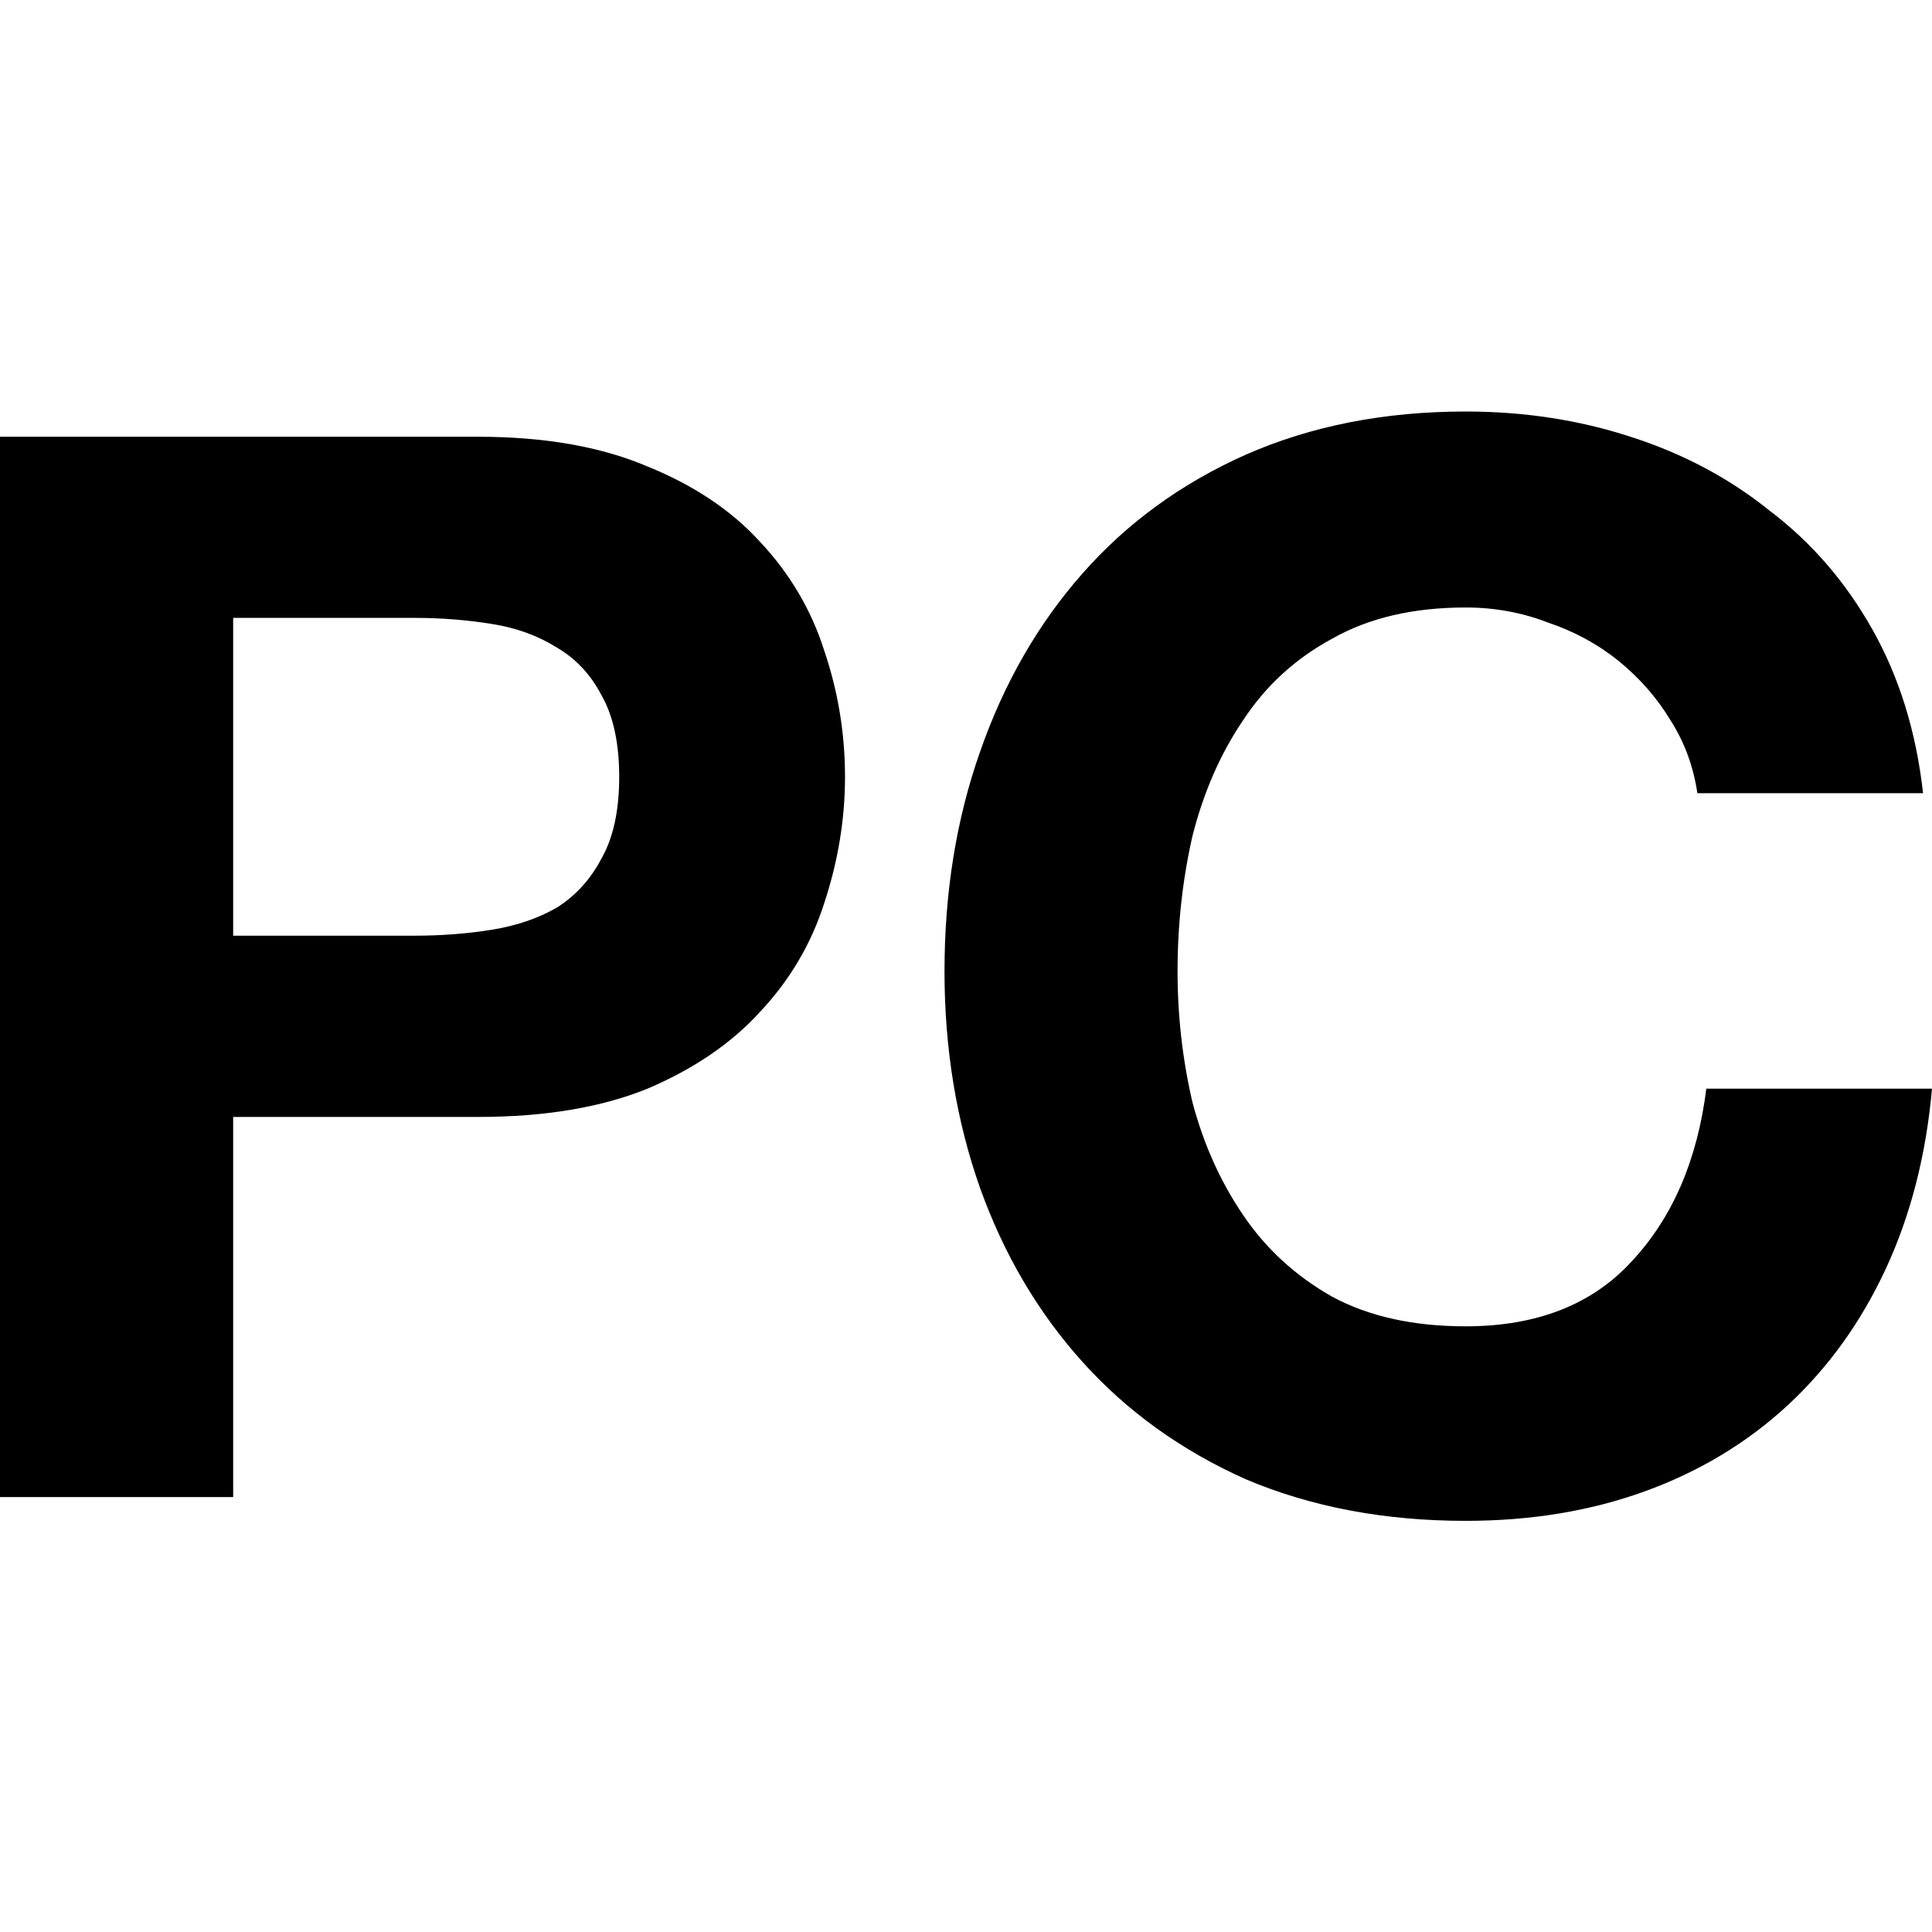 <svg width="16" height="16" viewBox="0 0 16 16" fill="none" xmlns="http://www.w3.org/2000/svg">
<path d="M1.931 7.749V5.117H3.431C3.653 5.117 3.866 5.134 4.071 5.167C4.276 5.199 4.456 5.265 4.612 5.363C4.768 5.454 4.891 5.585 4.981 5.757C5.079 5.929 5.128 6.155 5.128 6.433C5.128 6.712 5.079 6.938 4.981 7.11C4.891 7.282 4.768 7.417 4.612 7.516C4.456 7.606 4.276 7.667 4.071 7.7C3.866 7.733 3.653 7.749 3.431 7.749H1.931ZM0 3.617V12.398H1.931V9.25H3.96C4.509 9.25 4.977 9.172 5.362 9.016C5.747 8.852 6.059 8.639 6.297 8.377C6.543 8.114 6.719 7.815 6.826 7.479C6.94 7.134 6.998 6.786 6.998 6.433C6.998 6.073 6.94 5.724 6.826 5.388C6.719 5.052 6.543 4.753 6.297 4.49C6.059 4.228 5.747 4.019 5.362 3.863C4.977 3.699 4.509 3.617 3.96 3.617H0Z" fill="black"/>
<path d="M14.057 6.569H15.926C15.869 6.06 15.729 5.609 15.508 5.216C15.287 4.822 15.004 4.494 14.659 4.232C14.323 3.961 13.938 3.756 13.503 3.617C13.077 3.478 12.622 3.408 12.138 3.408C11.466 3.408 10.859 3.527 10.318 3.765C9.785 4.002 9.334 4.33 8.965 4.749C8.596 5.167 8.314 5.659 8.117 6.224C7.92 6.782 7.822 7.389 7.822 8.044C7.822 8.684 7.92 9.283 8.117 9.84C8.314 10.389 8.596 10.869 8.965 11.279C9.334 11.689 9.785 12.013 10.318 12.251C10.859 12.48 11.466 12.595 12.138 12.595C12.68 12.595 13.175 12.513 13.626 12.349C14.077 12.185 14.471 11.947 14.807 11.636C15.143 11.324 15.414 10.947 15.619 10.504C15.824 10.061 15.951 9.565 16 9.016H14.131C14.057 9.606 13.852 10.082 13.516 10.443C13.188 10.803 12.729 10.984 12.138 10.984C11.704 10.984 11.335 10.902 11.031 10.738C10.728 10.566 10.482 10.34 10.294 10.061C10.105 9.783 9.966 9.471 9.875 9.127C9.793 8.774 9.752 8.413 9.752 8.044C9.752 7.659 9.793 7.286 9.875 6.925C9.966 6.565 10.105 6.245 10.294 5.966C10.482 5.679 10.728 5.454 11.031 5.29C11.335 5.117 11.704 5.031 12.138 5.031C12.376 5.031 12.602 5.072 12.815 5.154C13.036 5.228 13.233 5.335 13.405 5.474C13.577 5.614 13.721 5.777 13.835 5.966C13.95 6.146 14.024 6.347 14.057 6.569Z" fill="black"/>
</svg>
